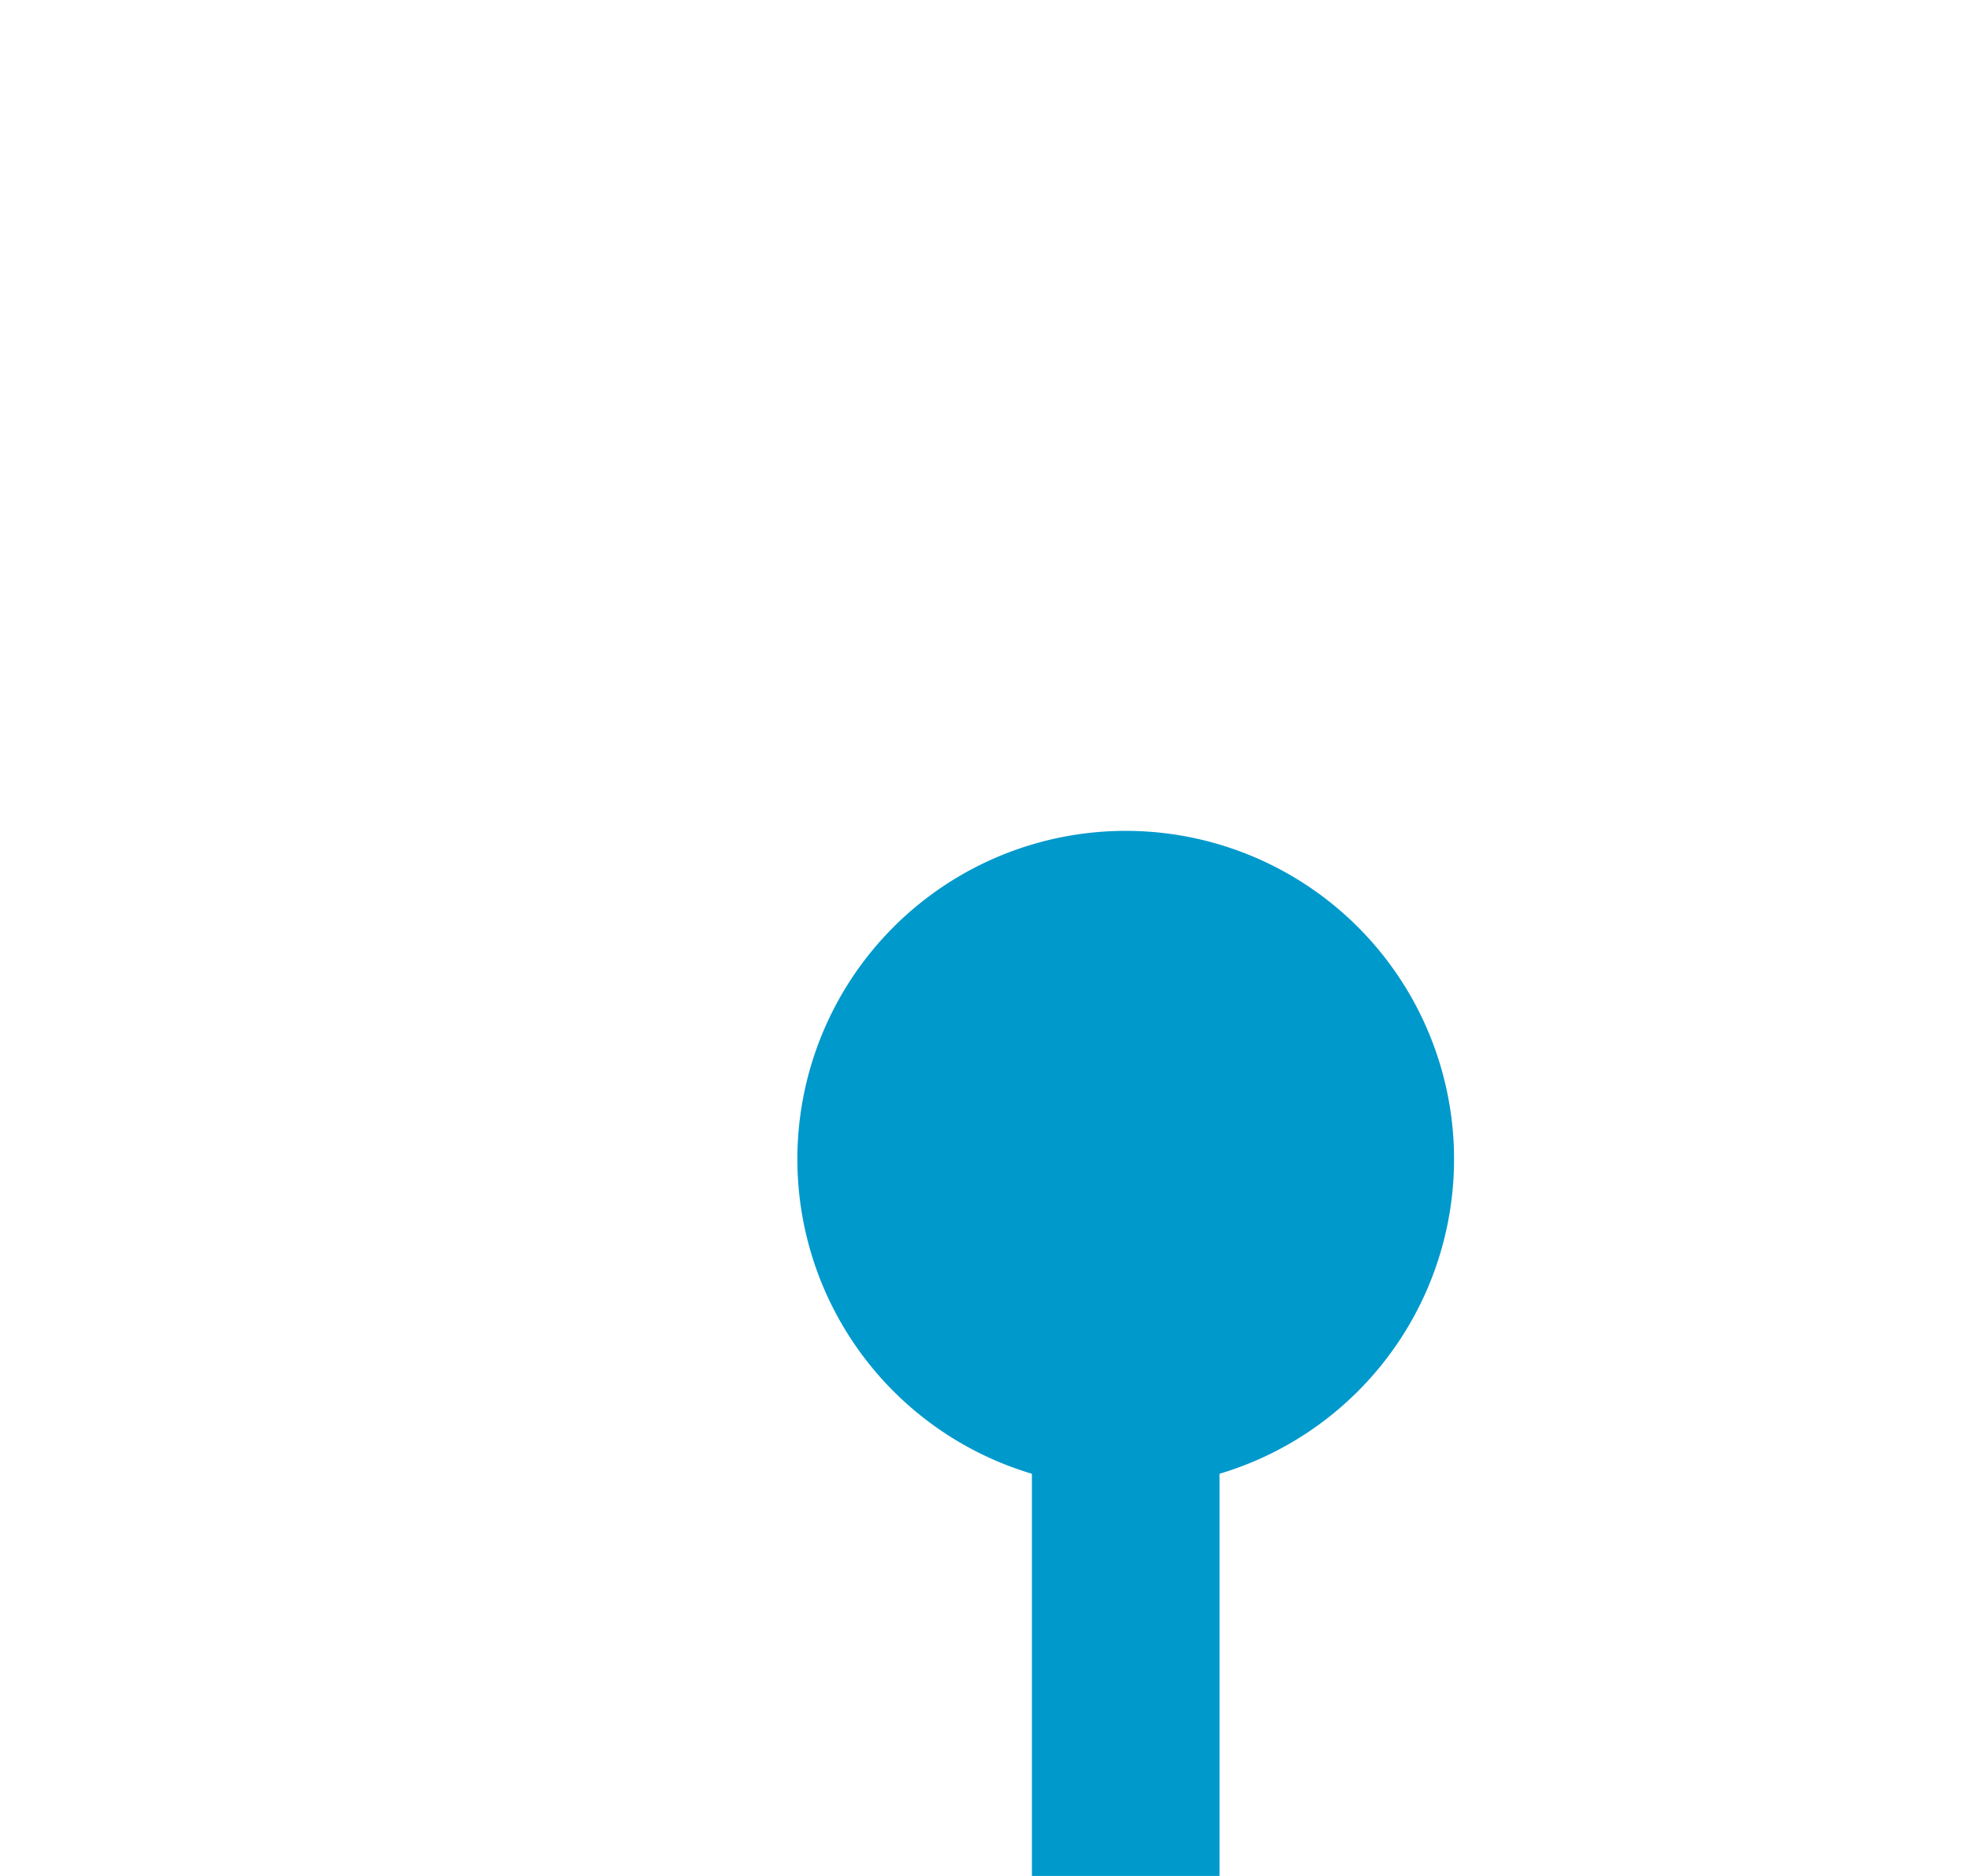 ﻿<?xml version="1.0" encoding="utf-8"?>
<svg version="1.1" xmlns:xlink="http://www.w3.org/1999/xlink" width="21px" height="20px" preserveAspectRatio="xMinYMid meet" viewBox="1178 14  21 18" xmlns="http://www.w3.org/2000/svg">
  <path d="M 1190.317 23.919  A 2 2 0 0 0 1190 25 L 1190 835  A 5 5 0 0 0 1195 840 L 5954 840  " stroke-width="2" stroke="#0099cc" fill="none" />
  <path d="M 1190 21.858  A 3.5 3.5 0 0 0 1186.5 25.358 A 3.5 3.5 0 0 0 1190 28.858 A 3.5 3.5 0 0 0 1193.5 25.358 A 3.5 3.5 0 0 0 1190 21.858 Z M 5953 847.6  L 5960 840  L 5953 832.4  L 5953 847.6  Z " fill-rule="nonzero" fill="#0099cc" stroke="none" />
</svg>